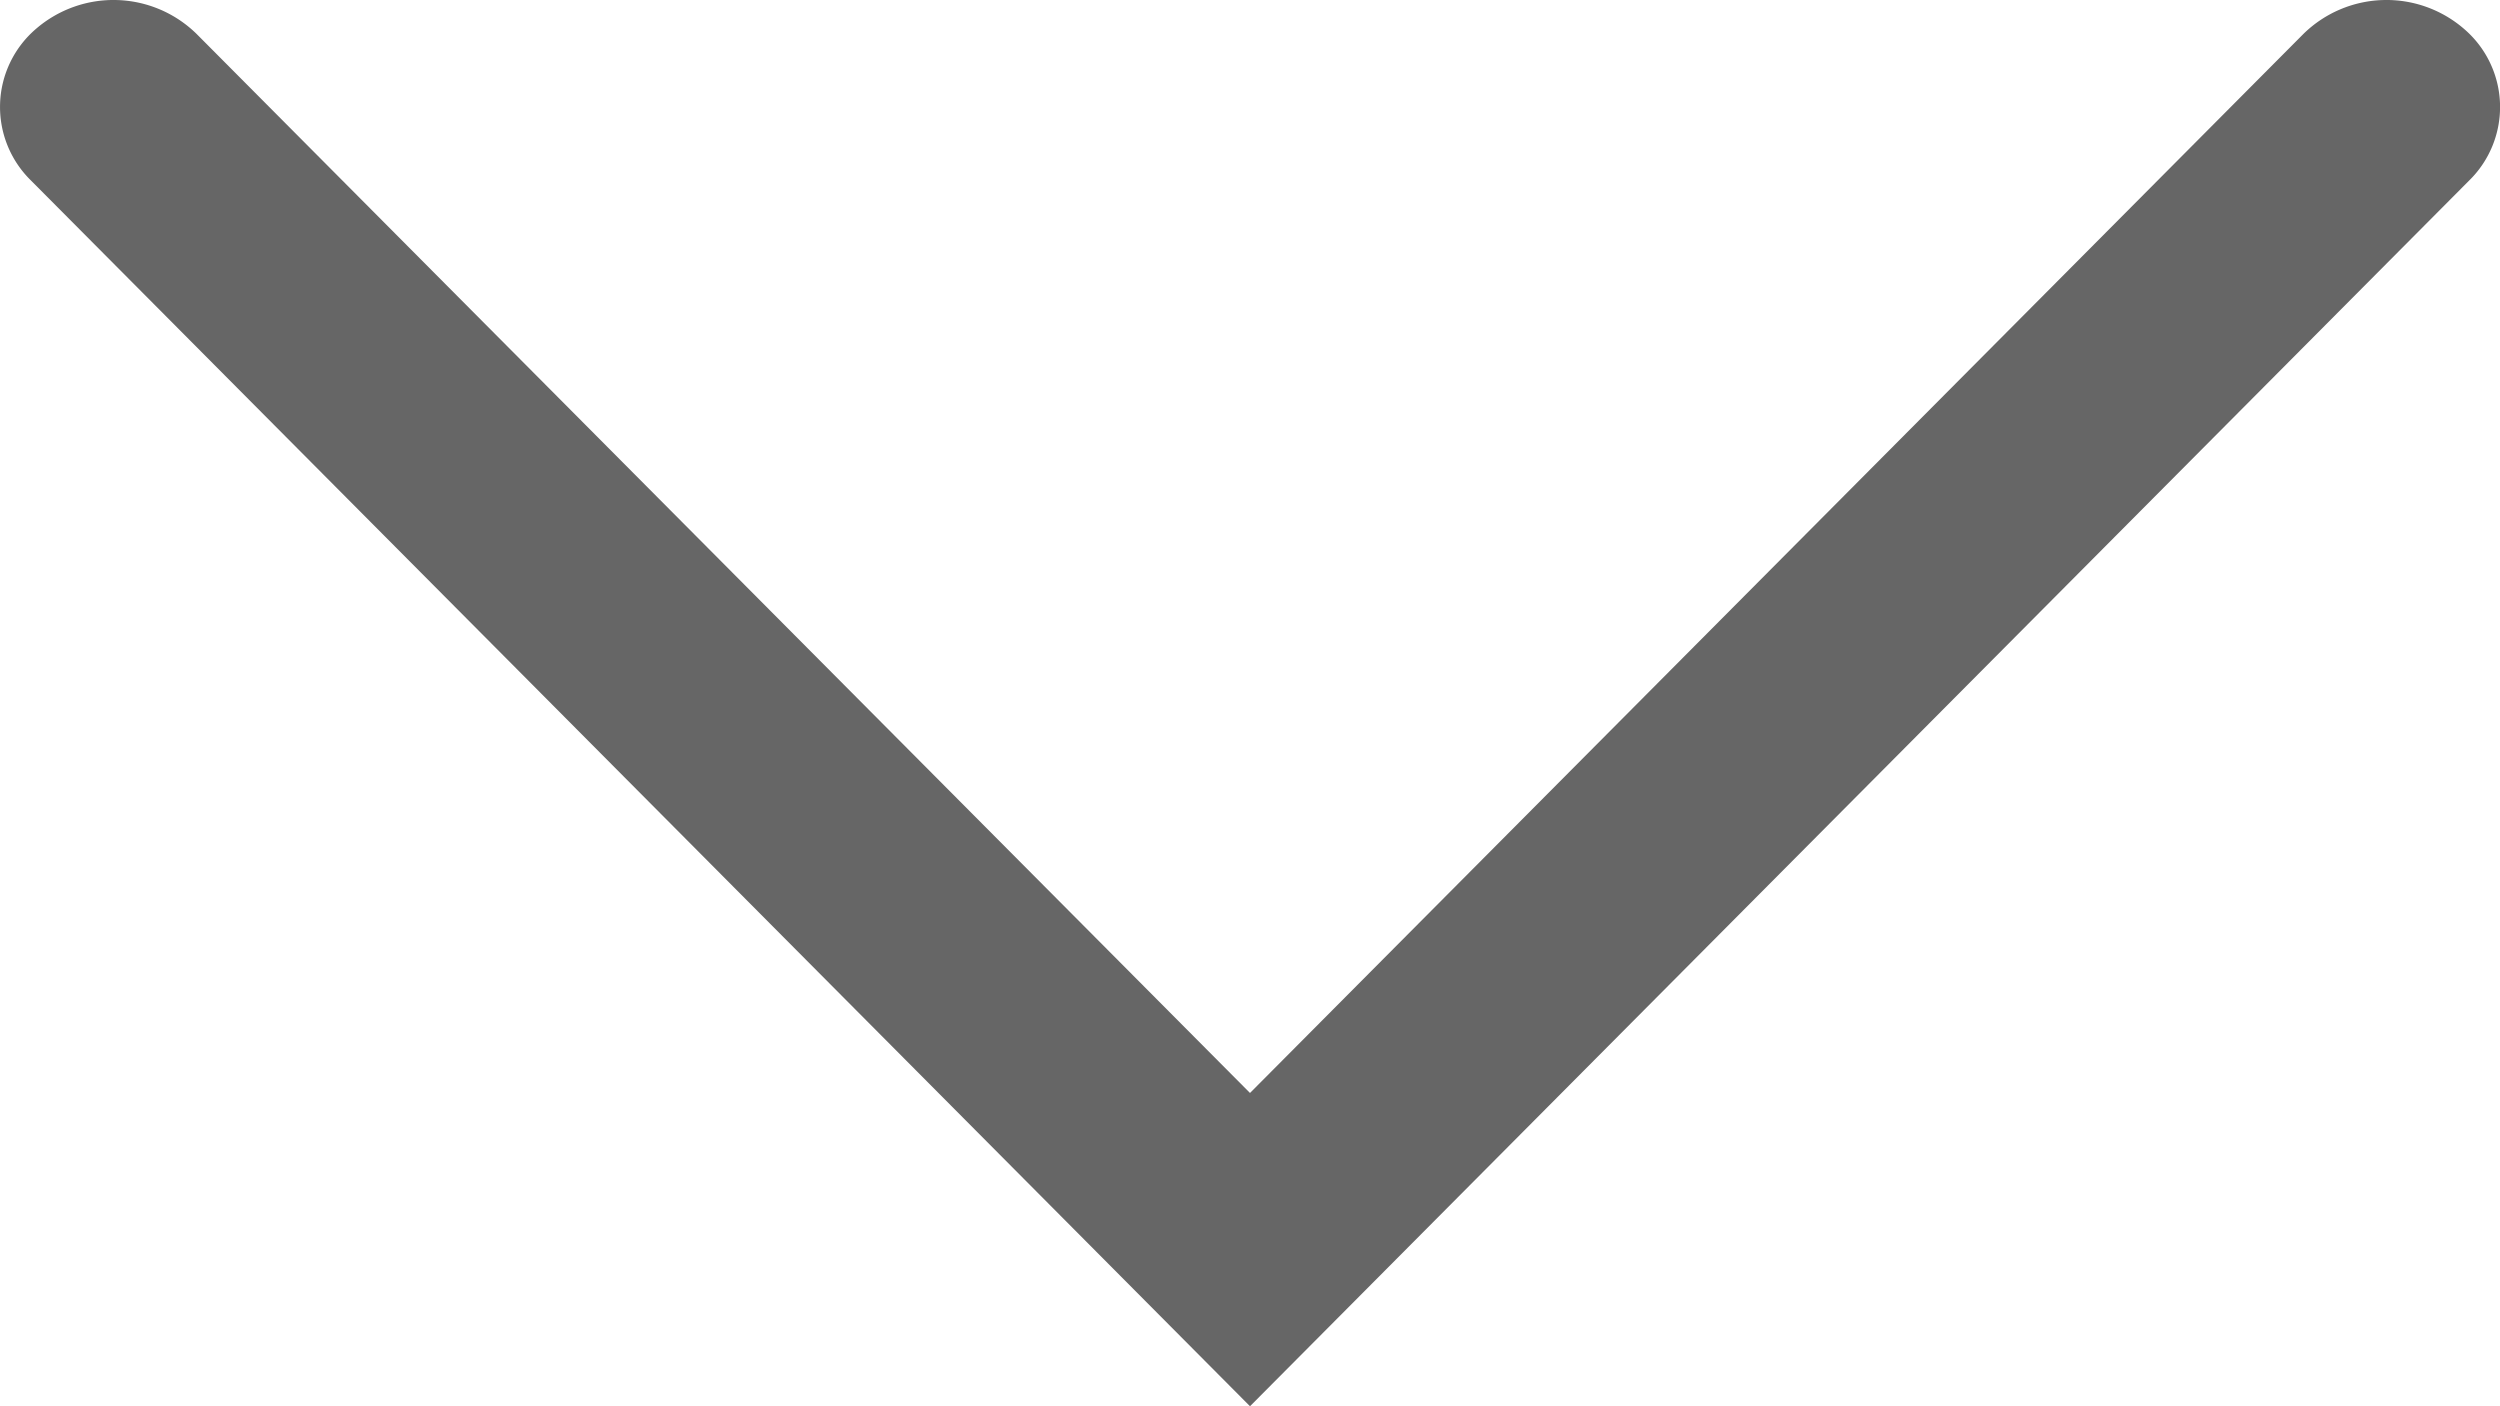 <svg width="16" height="9" viewBox="0 0 16 9" fill="none" xmlns="http://www.w3.org/2000/svg">
    <path fill-rule="evenodd" clip-rule="evenodd" d="M8 9 .197 1.154A.658.658 0 0 1 .23.185a.759.759 0 0 1 1.028.032L8 6.995 14.742.217A.759.759 0 0 1 15.77.185a.658.658 0 0 1 .033.97L8 9z" fill="#666"/>
</svg>

